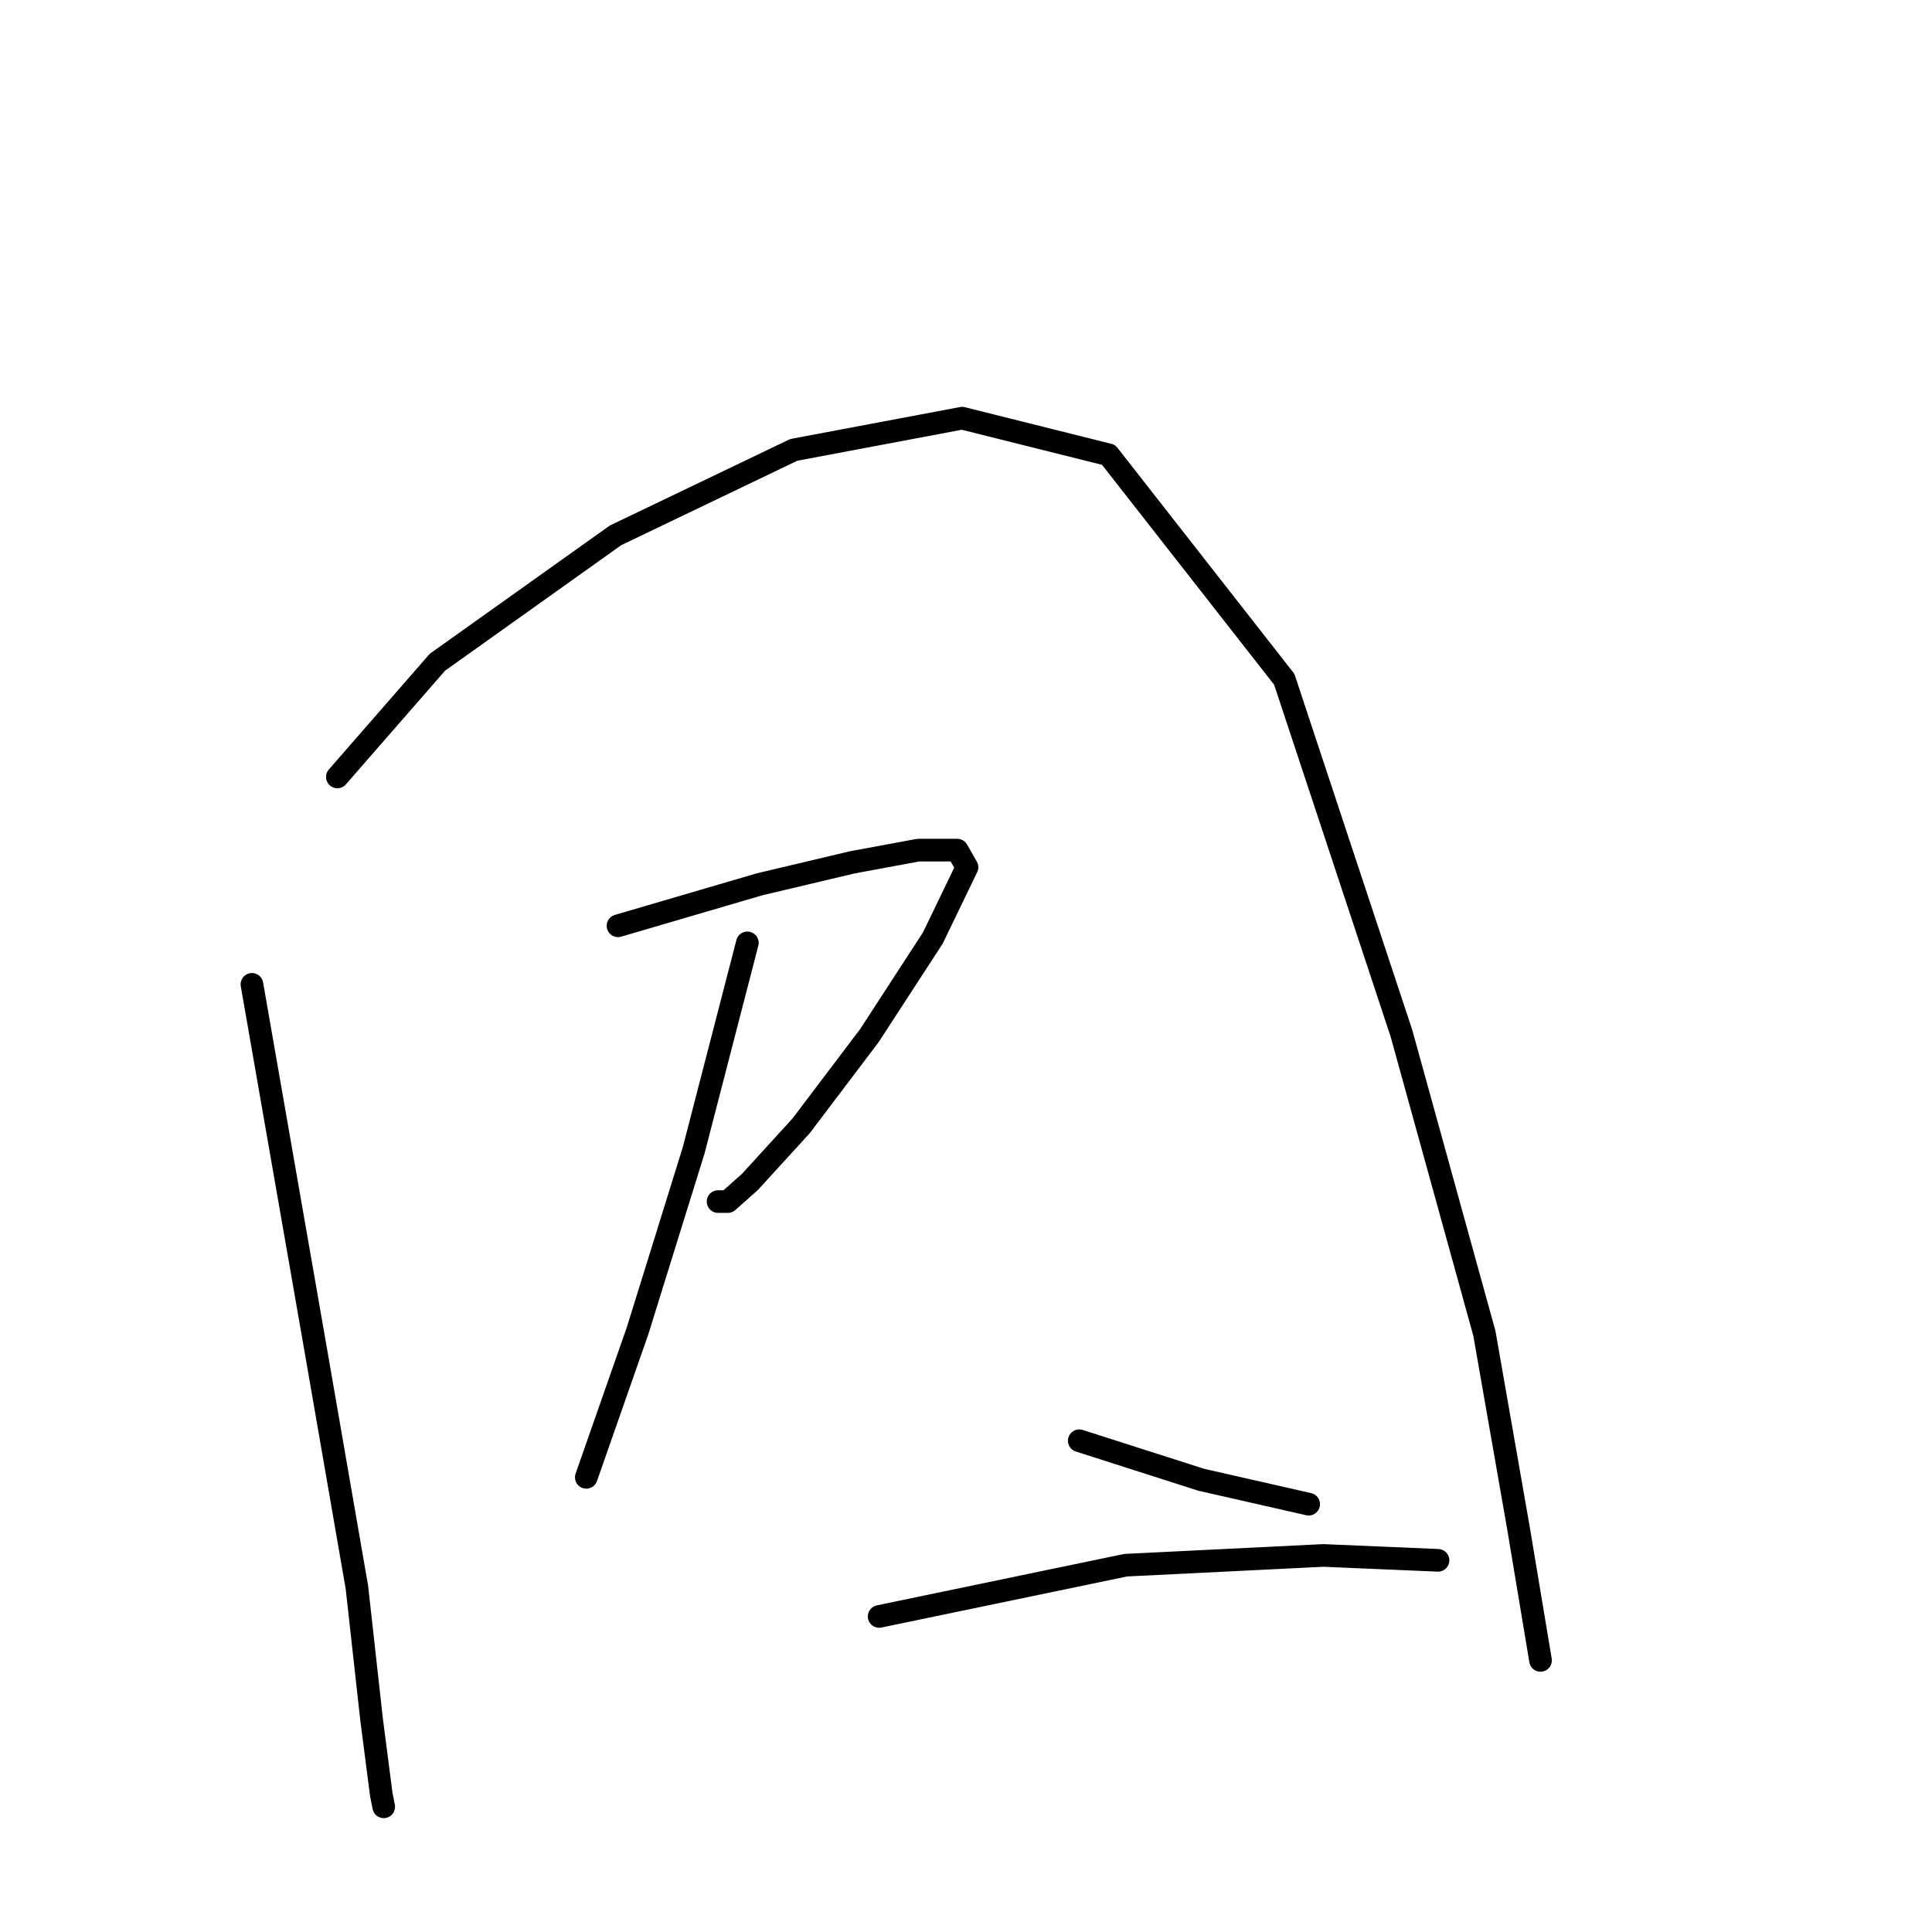<?xml version="1.0" standalone="no"?>
    <svg width="256" height="256" xmlns="http://www.w3.org/2000/svg" version="1.1">
    <polyline stroke="black" stroke-width="3" stroke-linecap="round" fill="transparent" stroke-linejoin="round" points="33.384 130.434 41.792 178.617 47.289 210.308 49.229 227.77 50.523 237.795 50.846 239.412 50.846 239.412 " />
        <polyline stroke="black" stroke-width="3" stroke-linecap="round" fill="transparent" stroke-linejoin="round" points="44.702 102.947 57.96 87.748 81.567 70.933 105.174 59.614 127.486 55.41 146.889 60.261 170.172 90.012 185.694 136.901 196.689 176.677 201.216 202.547 204.127 220.009 204.127 220.009 " />
        <polyline stroke="black" stroke-width="3" stroke-linecap="round" fill="transparent" stroke-linejoin="round" points="81.89 122.673 100.646 117.175 112.935 114.265 121.666 112.648 126.84 112.648 128.133 114.912 123.606 124.29 115.198 137.225 106.144 149.19 99.353 156.627 96.442 159.214 95.149 159.214 95.149 159.214 " />
        <polyline stroke="black" stroke-width="3" stroke-linecap="round" fill="transparent" stroke-linejoin="round" points="99.029 124.936 91.915 152.423 84.477 176.353 77.686 195.756 77.686 195.756 " />
        <polyline stroke="black" stroke-width="3" stroke-linecap="round" fill="transparent" stroke-linejoin="round" points="143.009 190.905 159.177 196.079 173.406 199.313 173.406 199.313 " />
        <polyline stroke="black" stroke-width="3" stroke-linecap="round" fill="transparent" stroke-linejoin="round" points="116.492 214.188 149.153 207.397 175.346 206.104 190.545 206.751 190.545 206.751 " />
        </svg>
